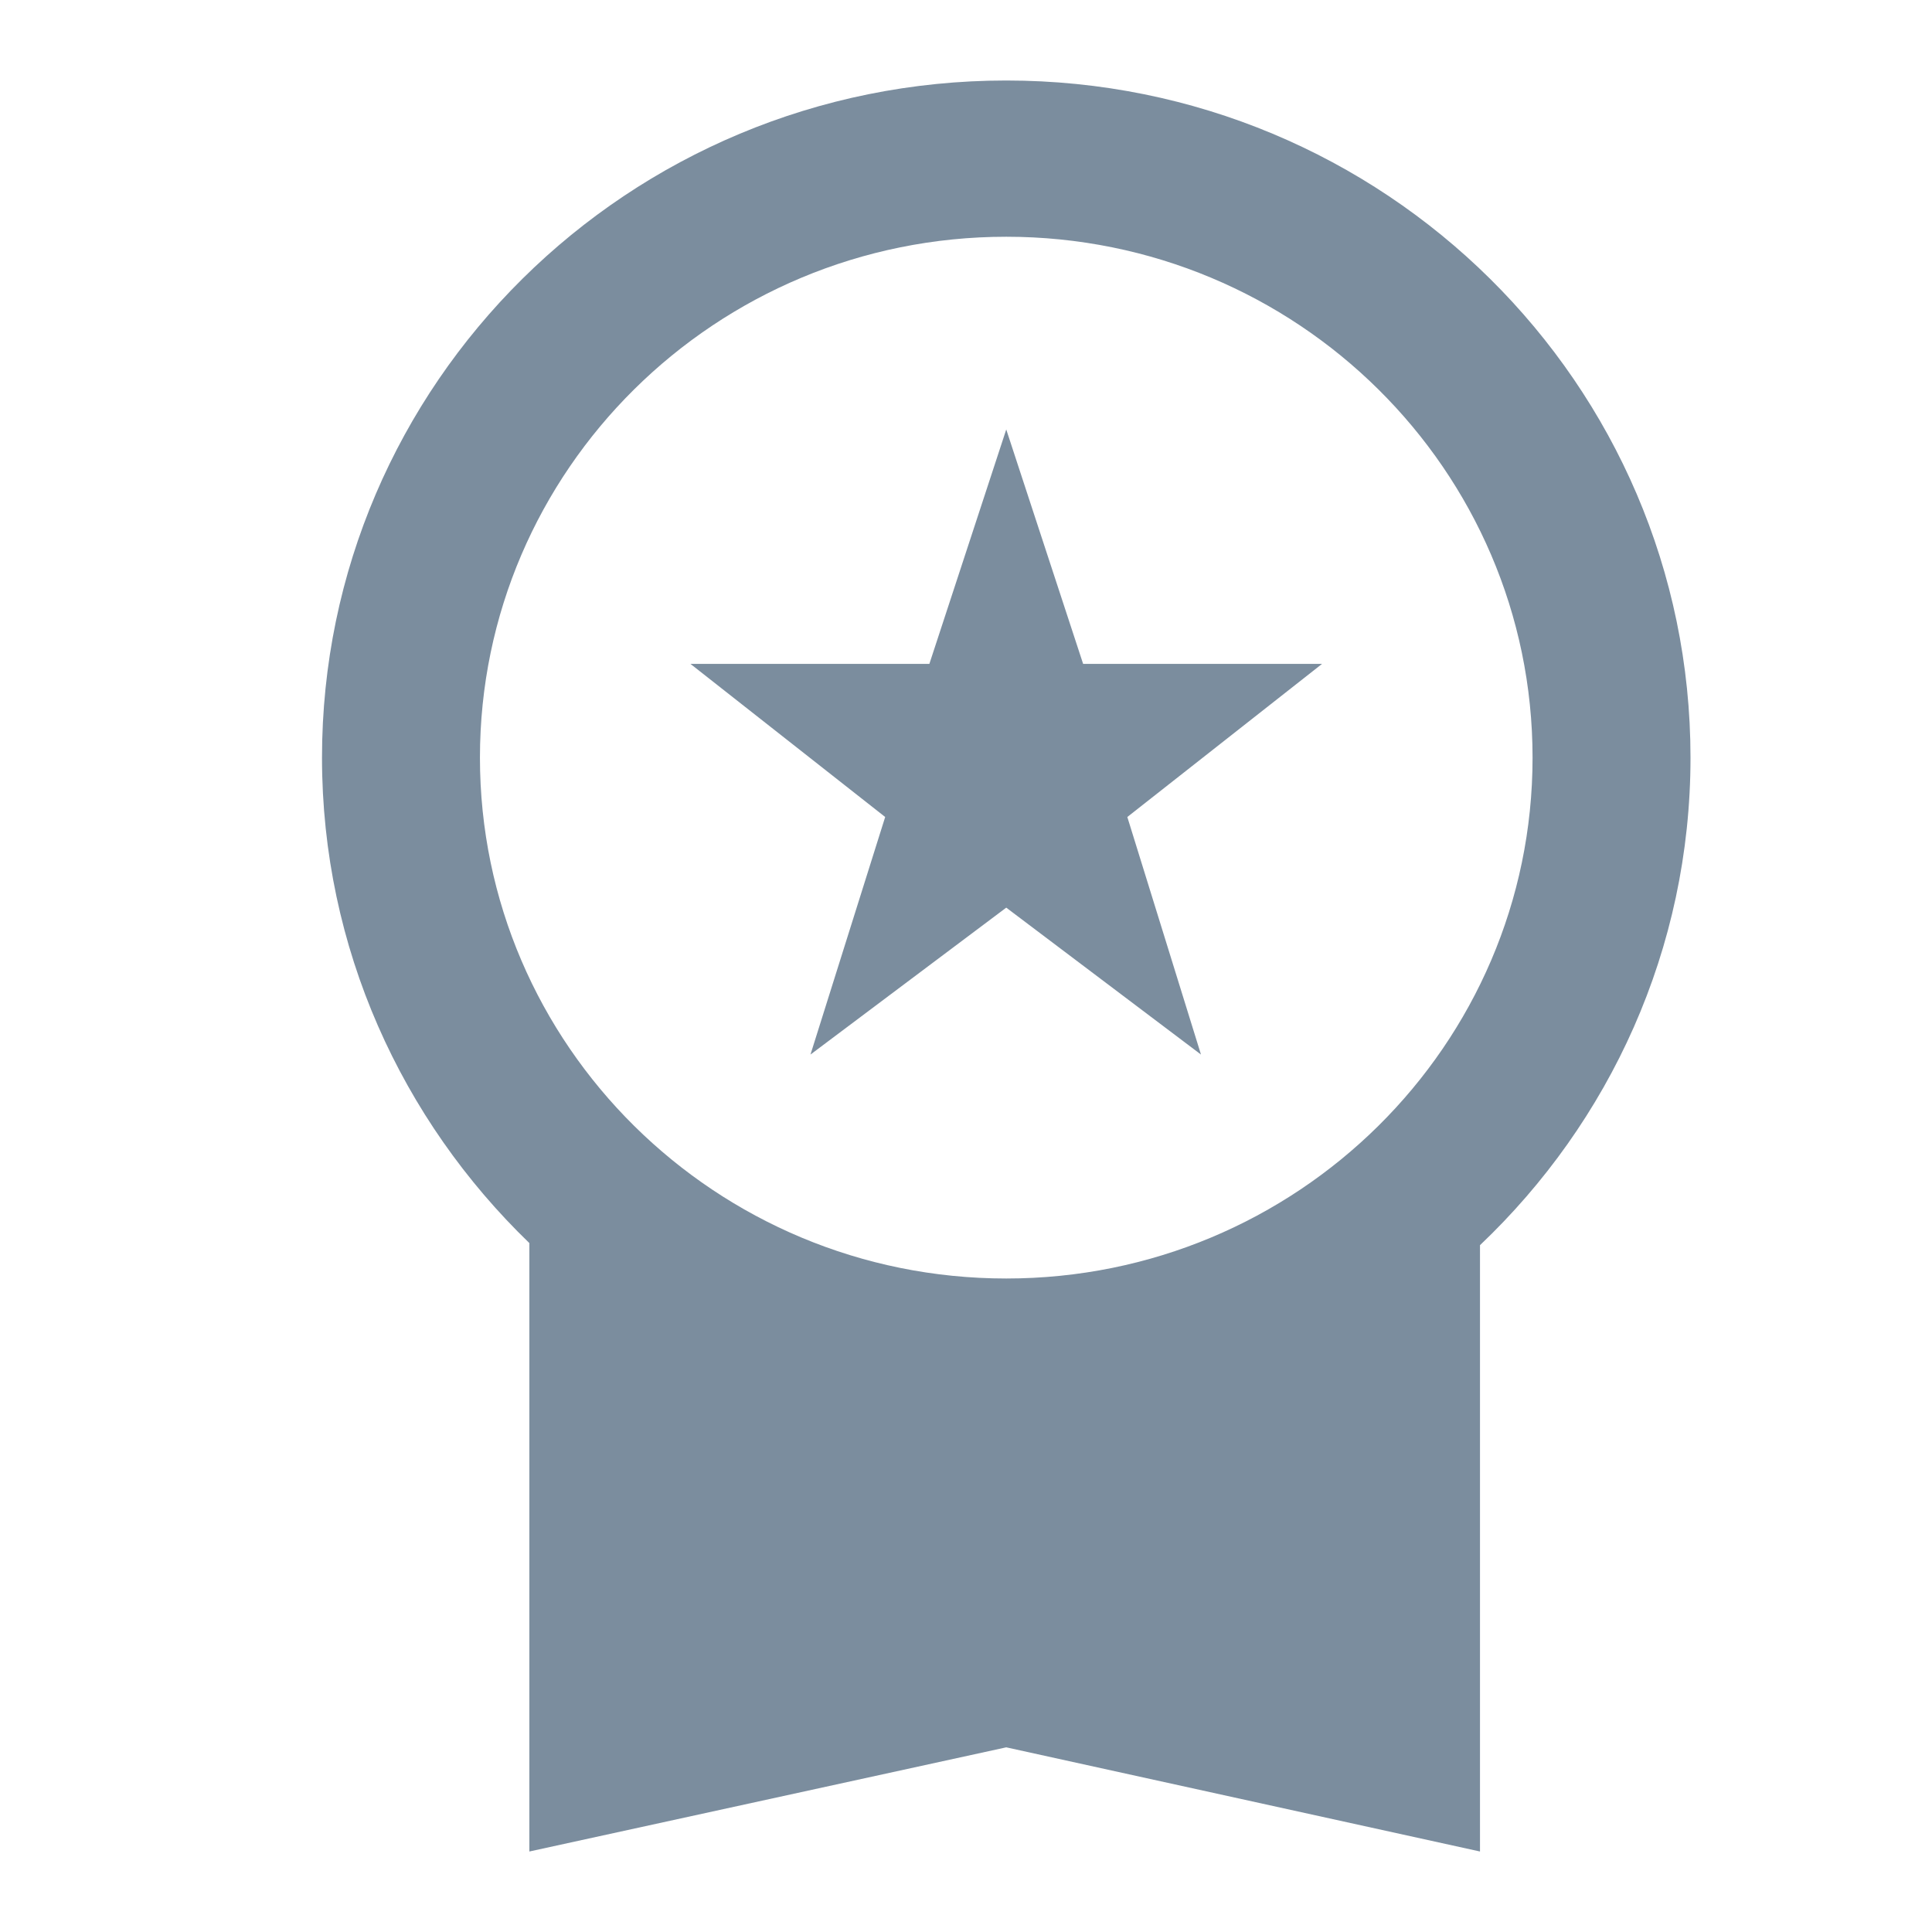 <svg width="24" height="24" viewBox="0 0 24 24" fill="none" xmlns="http://www.w3.org/2000/svg">
<path d="M12.5 1C7.805 1 4 4.766 4 9.412C4 11.78 4.994 13.915 6.576 15.442V23L12.5 21.706L18.385 23V15.468C19.993 13.941 21 11.793 21 9.412C21 4.766 17.195 1 12.5 1ZM12.5 15.882C8.891 15.882 5.962 12.983 5.962 9.412C5.962 5.84 8.891 2.941 12.5 2.941C16.109 2.941 19.038 5.84 19.038 9.412C19.038 12.983 16.109 15.882 12.5 15.882ZM10.068 13.1L12.5 11.275L14.919 13.1L14.004 10.149L16.423 8.247H13.455L12.5 5.335L11.545 8.247H8.577L10.996 10.149L10.068 13.1Z" fill="#7B8D9E"/>
</svg>
